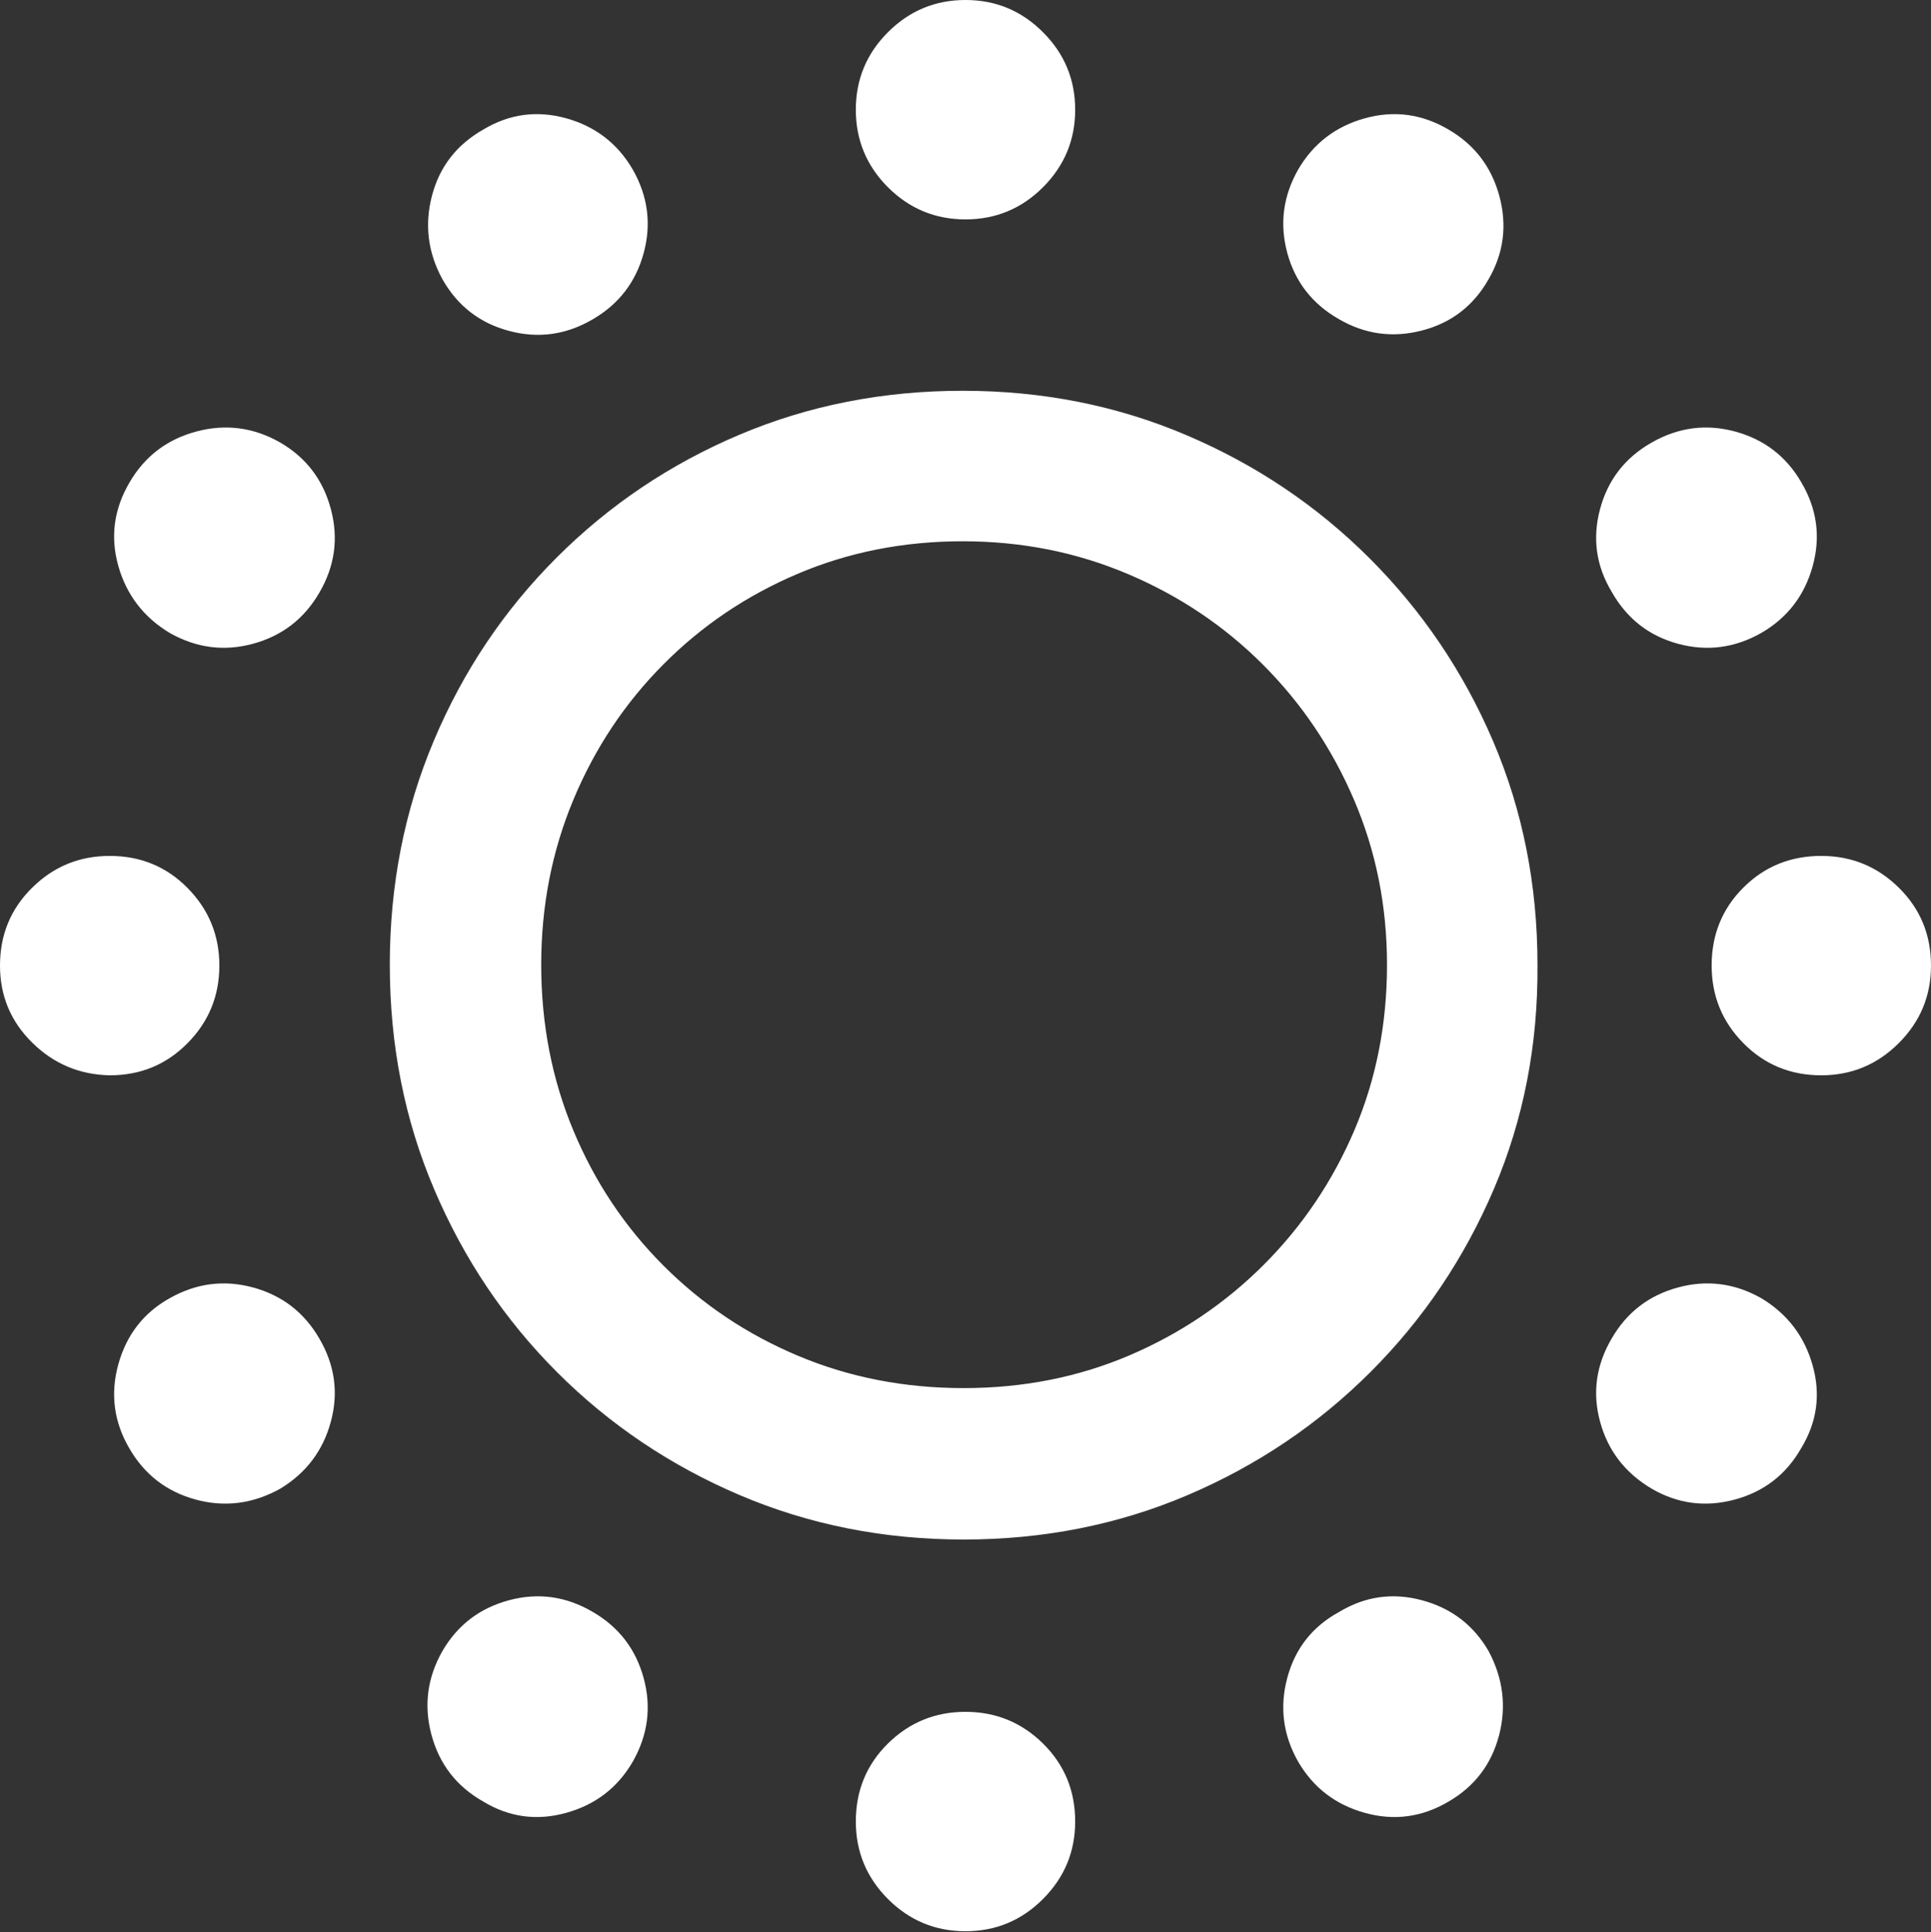 <?xml version="1.0" encoding="UTF-8"?>
<!--Generator: Apple Native CoreSVG 175.5-->
<!DOCTYPE svg
PUBLIC "-//W3C//DTD SVG 1.1//EN"
       "http://www.w3.org/Graphics/SVG/1.1/DTD/svg11.dtd">
<svg version="1.1" xmlns="http://www.w3.org/2000/svg" xmlns:xlink="http://www.w3.org/1999/xlink" width="20.801" height="20.811">
 <rect width="100%" height="100%" fill="#333333" stroke="none"/>
 <g>
  <rect height="20.811" opacity="0" width="20.801" x="0" y="0"/>
  <path d="M10.4 2.363Q10.889 2.363 11.235 2.017Q11.582 1.67 11.582 1.182Q11.582 0.693 11.235 0.347Q10.889 0 10.4 0Q9.912 0 9.565 0.347Q9.219 0.693 9.219 1.182Q9.219 1.67 9.565 2.017Q9.912 2.363 10.4 2.363ZM14.424 3.438Q14.844 3.682 15.317 3.56Q15.791 3.438 16.035 3.008Q16.279 2.588 16.152 2.114Q16.025 1.641 15.605 1.396Q15.176 1.143 14.702 1.274Q14.229 1.406 13.984 1.826Q13.74 2.256 13.867 2.725Q13.994 3.193 14.424 3.438ZM17.363 6.377Q17.607 6.807 18.076 6.934Q18.545 7.061 18.975 6.816Q19.395 6.572 19.526 6.099Q19.658 5.625 19.404 5.195Q19.16 4.775 18.691 4.648Q18.223 4.521 17.793 4.766Q17.363 5.01 17.236 5.483Q17.109 5.957 17.363 6.377ZM18.438 10.4Q18.438 10.889 18.779 11.235Q19.121 11.582 19.619 11.582Q20.107 11.582 20.454 11.235Q20.801 10.889 20.801 10.4Q20.801 9.902 20.454 9.561Q20.107 9.219 19.619 9.219Q19.121 9.219 18.779 9.561Q18.438 9.902 18.438 10.4ZM17.363 14.414Q17.109 14.844 17.236 15.312Q17.363 15.781 17.793 16.035Q18.213 16.279 18.686 16.152Q19.16 16.025 19.404 15.596Q19.658 15.176 19.526 14.707Q19.395 14.238 18.975 13.984Q18.545 13.74 18.076 13.867Q17.607 13.994 17.363 14.414ZM14.424 17.363Q13.994 17.598 13.867 18.071Q13.74 18.545 13.984 18.975Q14.229 19.395 14.702 19.526Q15.176 19.658 15.605 19.404Q16.025 19.16 16.148 18.691Q16.27 18.223 16.035 17.783Q15.791 17.363 15.317 17.236Q14.844 17.109 14.424 17.363ZM10.4 18.438Q9.912 18.438 9.565 18.779Q9.219 19.121 9.219 19.619Q9.219 20.107 9.565 20.454Q9.912 20.801 10.4 20.801Q10.889 20.801 11.235 20.454Q11.582 20.107 11.582 19.619Q11.582 19.121 11.235 18.779Q10.889 18.438 10.4 18.438ZM6.387 17.363Q5.957 17.109 5.483 17.236Q5.01 17.363 4.766 17.783Q4.521 18.213 4.648 18.686Q4.775 19.16 5.205 19.404Q5.625 19.658 6.099 19.526Q6.572 19.395 6.816 18.975Q7.061 18.545 6.934 18.076Q6.807 17.607 6.387 17.363ZM3.438 14.414Q3.193 13.994 2.725 13.867Q2.256 13.74 1.826 13.984Q1.406 14.219 1.274 14.697Q1.143 15.176 1.396 15.605Q1.641 16.025 2.109 16.152Q2.578 16.279 3.018 16.035Q3.438 15.781 3.564 15.312Q3.691 14.844 3.438 14.414ZM2.363 10.4Q2.363 9.912 2.021 9.565Q1.68 9.219 1.182 9.219Q0.693 9.219 0.347 9.561Q0 9.902 0 10.4Q0 10.889 0.347 11.23Q0.693 11.572 1.182 11.582Q1.68 11.582 2.021 11.235Q2.363 10.889 2.363 10.4ZM3.438 6.387Q3.691 5.957 3.564 5.483Q3.438 5.01 3.018 4.766Q2.588 4.521 2.114 4.648Q1.641 4.775 1.396 5.195Q1.143 5.625 1.274 6.094Q1.406 6.562 1.826 6.816Q2.256 7.061 2.725 6.934Q3.193 6.807 3.438 6.387ZM6.387 3.438Q6.807 3.193 6.934 2.725Q7.061 2.256 6.816 1.826Q6.572 1.406 6.099 1.274Q5.625 1.143 5.205 1.396Q4.775 1.641 4.653 2.109Q4.531 2.578 4.766 3.008Q5.01 3.438 5.483 3.564Q5.957 3.691 6.387 3.438ZM10.381 16.582Q11.67 16.582 12.793 16.104Q13.916 15.625 14.766 14.775Q15.615 13.926 16.094 12.803Q16.572 11.68 16.562 10.391Q16.562 9.102 16.084 7.983Q15.605 6.865 14.756 6.016Q13.906 5.166 12.783 4.688Q11.66 4.209 10.371 4.209Q9.082 4.209 7.964 4.683Q6.846 5.156 5.996 6.006Q5.146 6.855 4.673 7.979Q4.199 9.102 4.199 10.391Q4.199 11.69 4.678 12.812Q5.156 13.935 6.001 14.78Q6.846 15.625 7.969 16.104Q9.092 16.582 10.381 16.582ZM10.381 14.951Q9.424 14.951 8.599 14.604Q7.773 14.258 7.148 13.633Q6.523 13.008 6.177 12.178Q5.83 11.348 5.83 10.391Q5.83 9.443 6.177 8.613Q6.523 7.783 7.144 7.158Q7.764 6.533 8.589 6.182Q9.414 5.83 10.371 5.83Q11.318 5.83 12.148 6.182Q12.979 6.533 13.604 7.158Q14.229 7.783 14.585 8.613Q14.941 9.443 14.941 10.391Q14.941 11.348 14.59 12.173Q14.238 12.998 13.613 13.623Q12.988 14.248 12.163 14.6Q11.338 14.951 10.381 14.951Z" fill="#ffffff"/>
 </g>
</svg>
